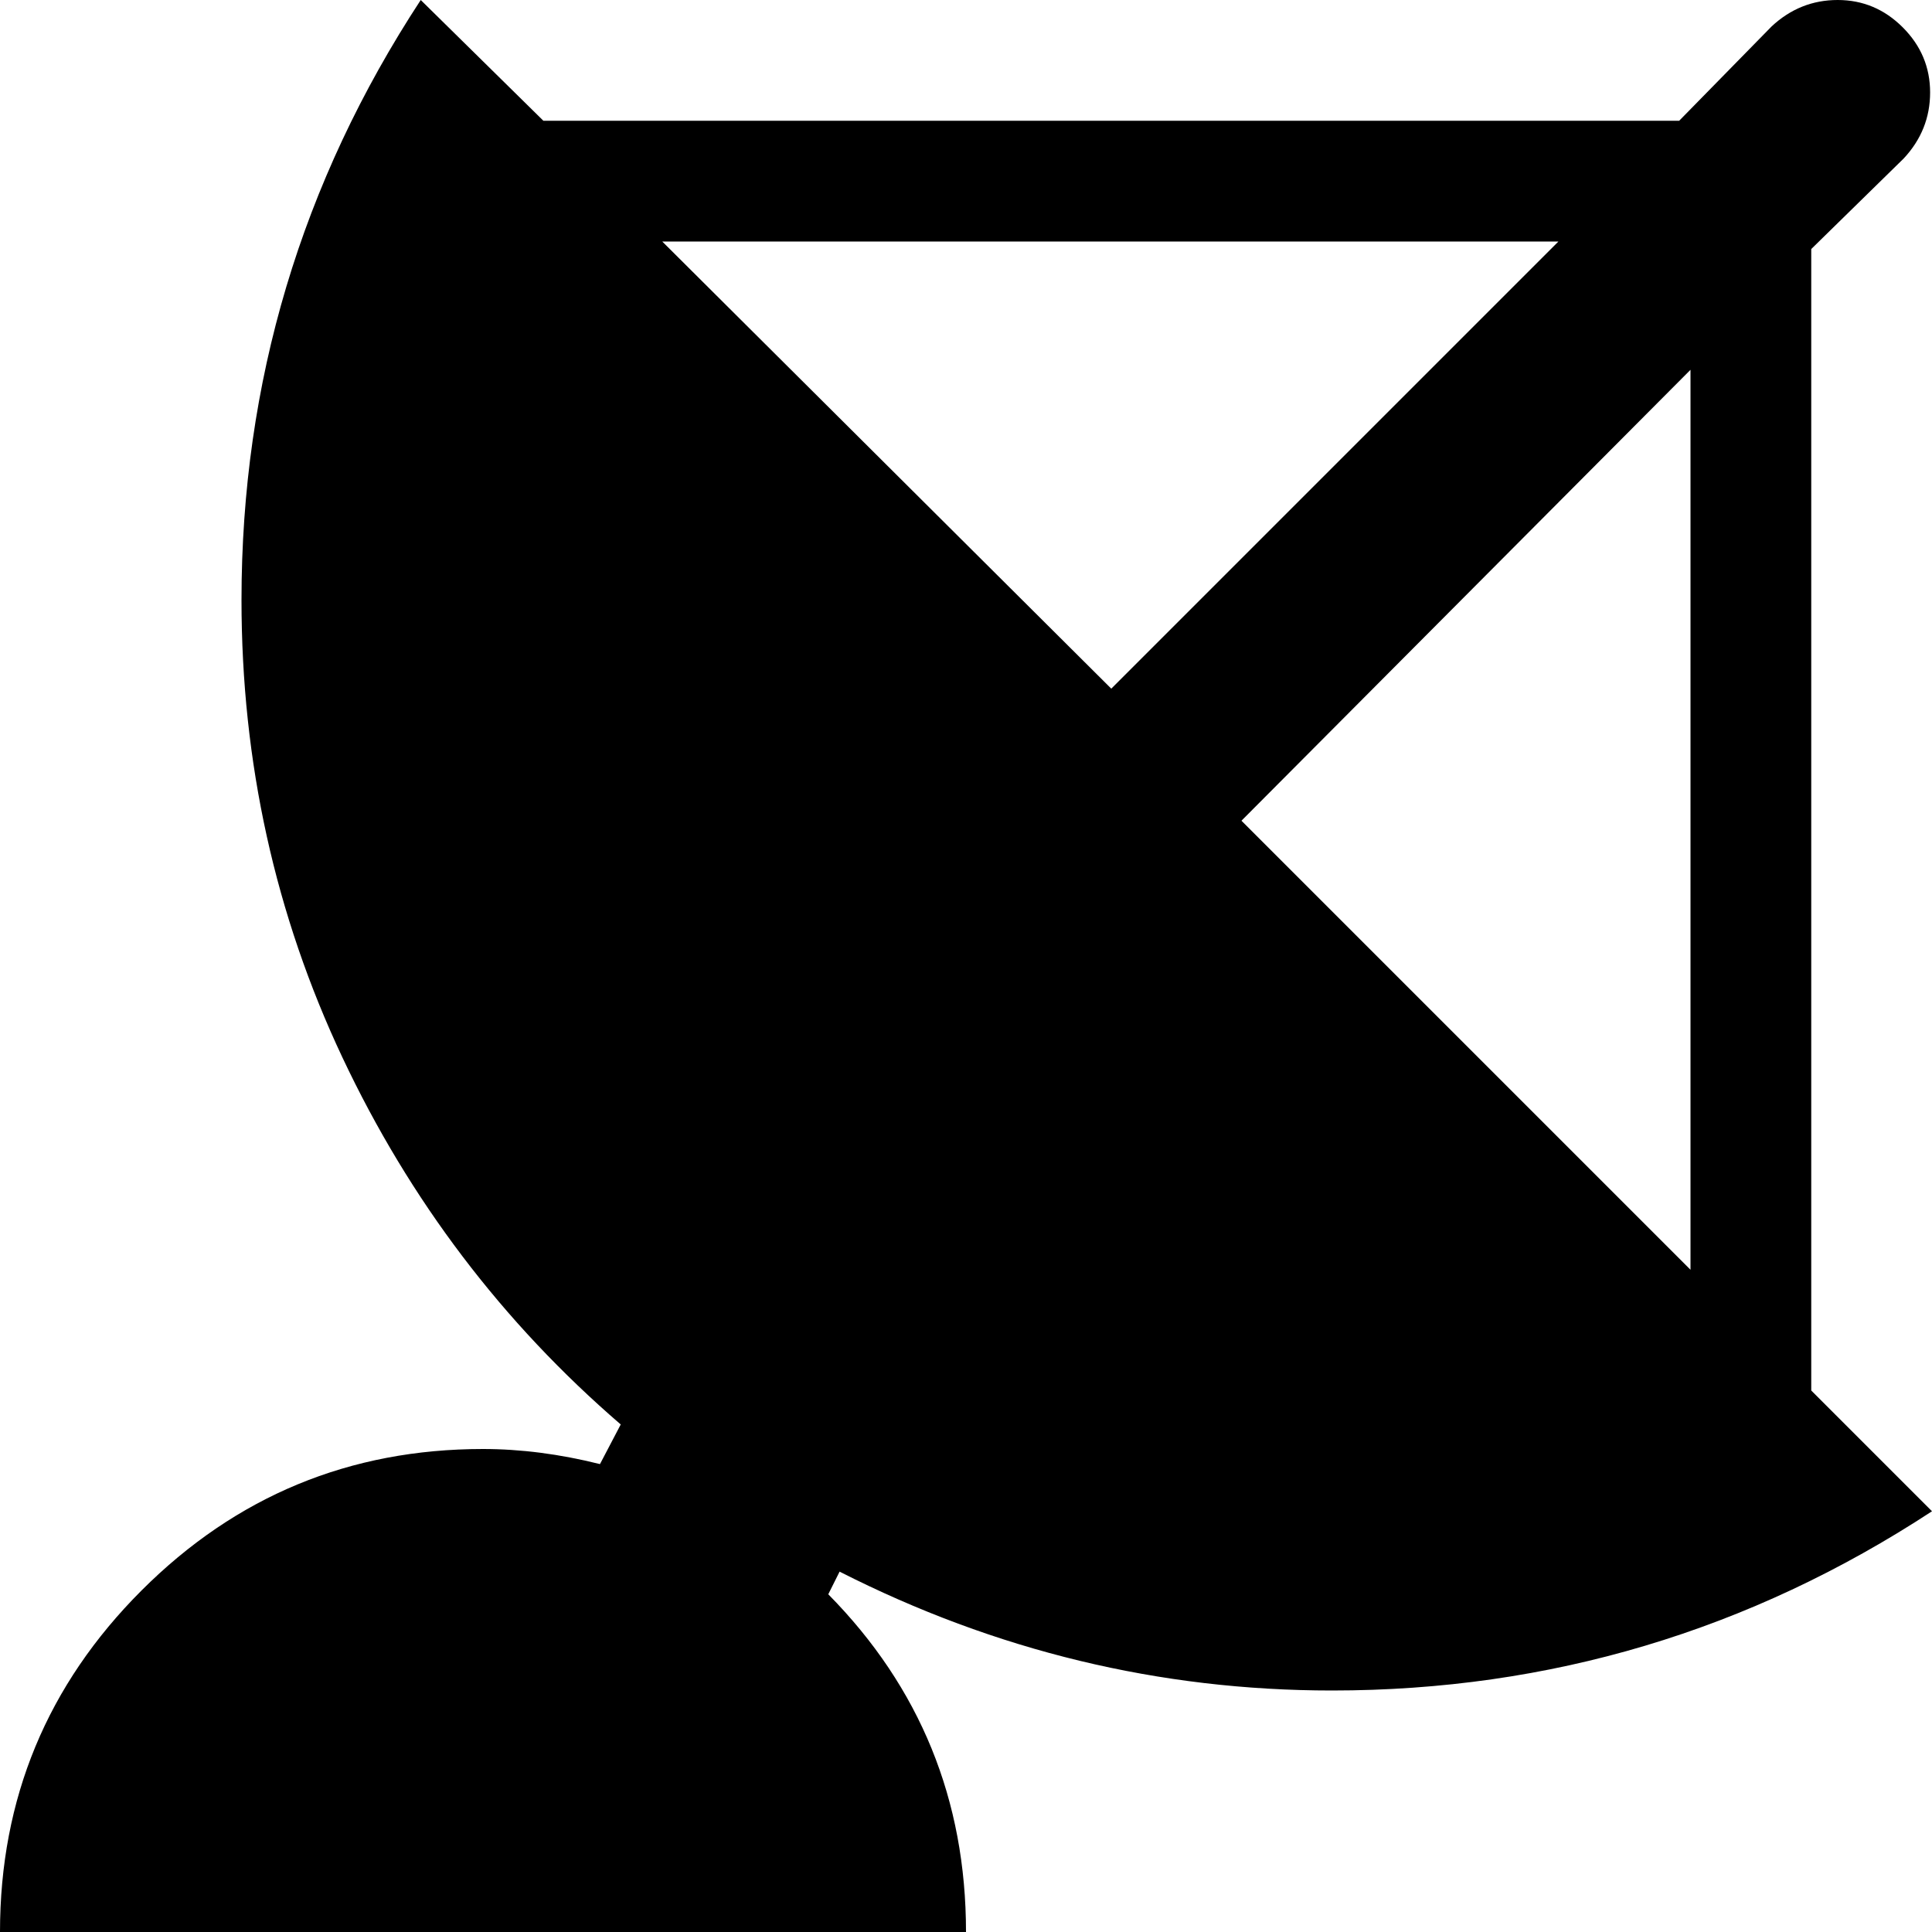 <svg xmlns="http://www.w3.org/2000/svg" width="3em" height="3em" viewBox="0 0 1024 1024"><path fill="currentColor" d="M960 132v605l64 64q-145 95-318 95q-137 0-261-63l-6 12q73 74 73 179H0q0-106 75-181t181-75q30 0 62 8l11-21q-94-81-147.5-194.5T128 318q0-173 95-318l65 64h602l49-50q15-14 35-14t34.5 14.5T1023 49t-14 35zm-609-4l238 237l237-237zm545 68L658 435l238 238z"/></svg>
